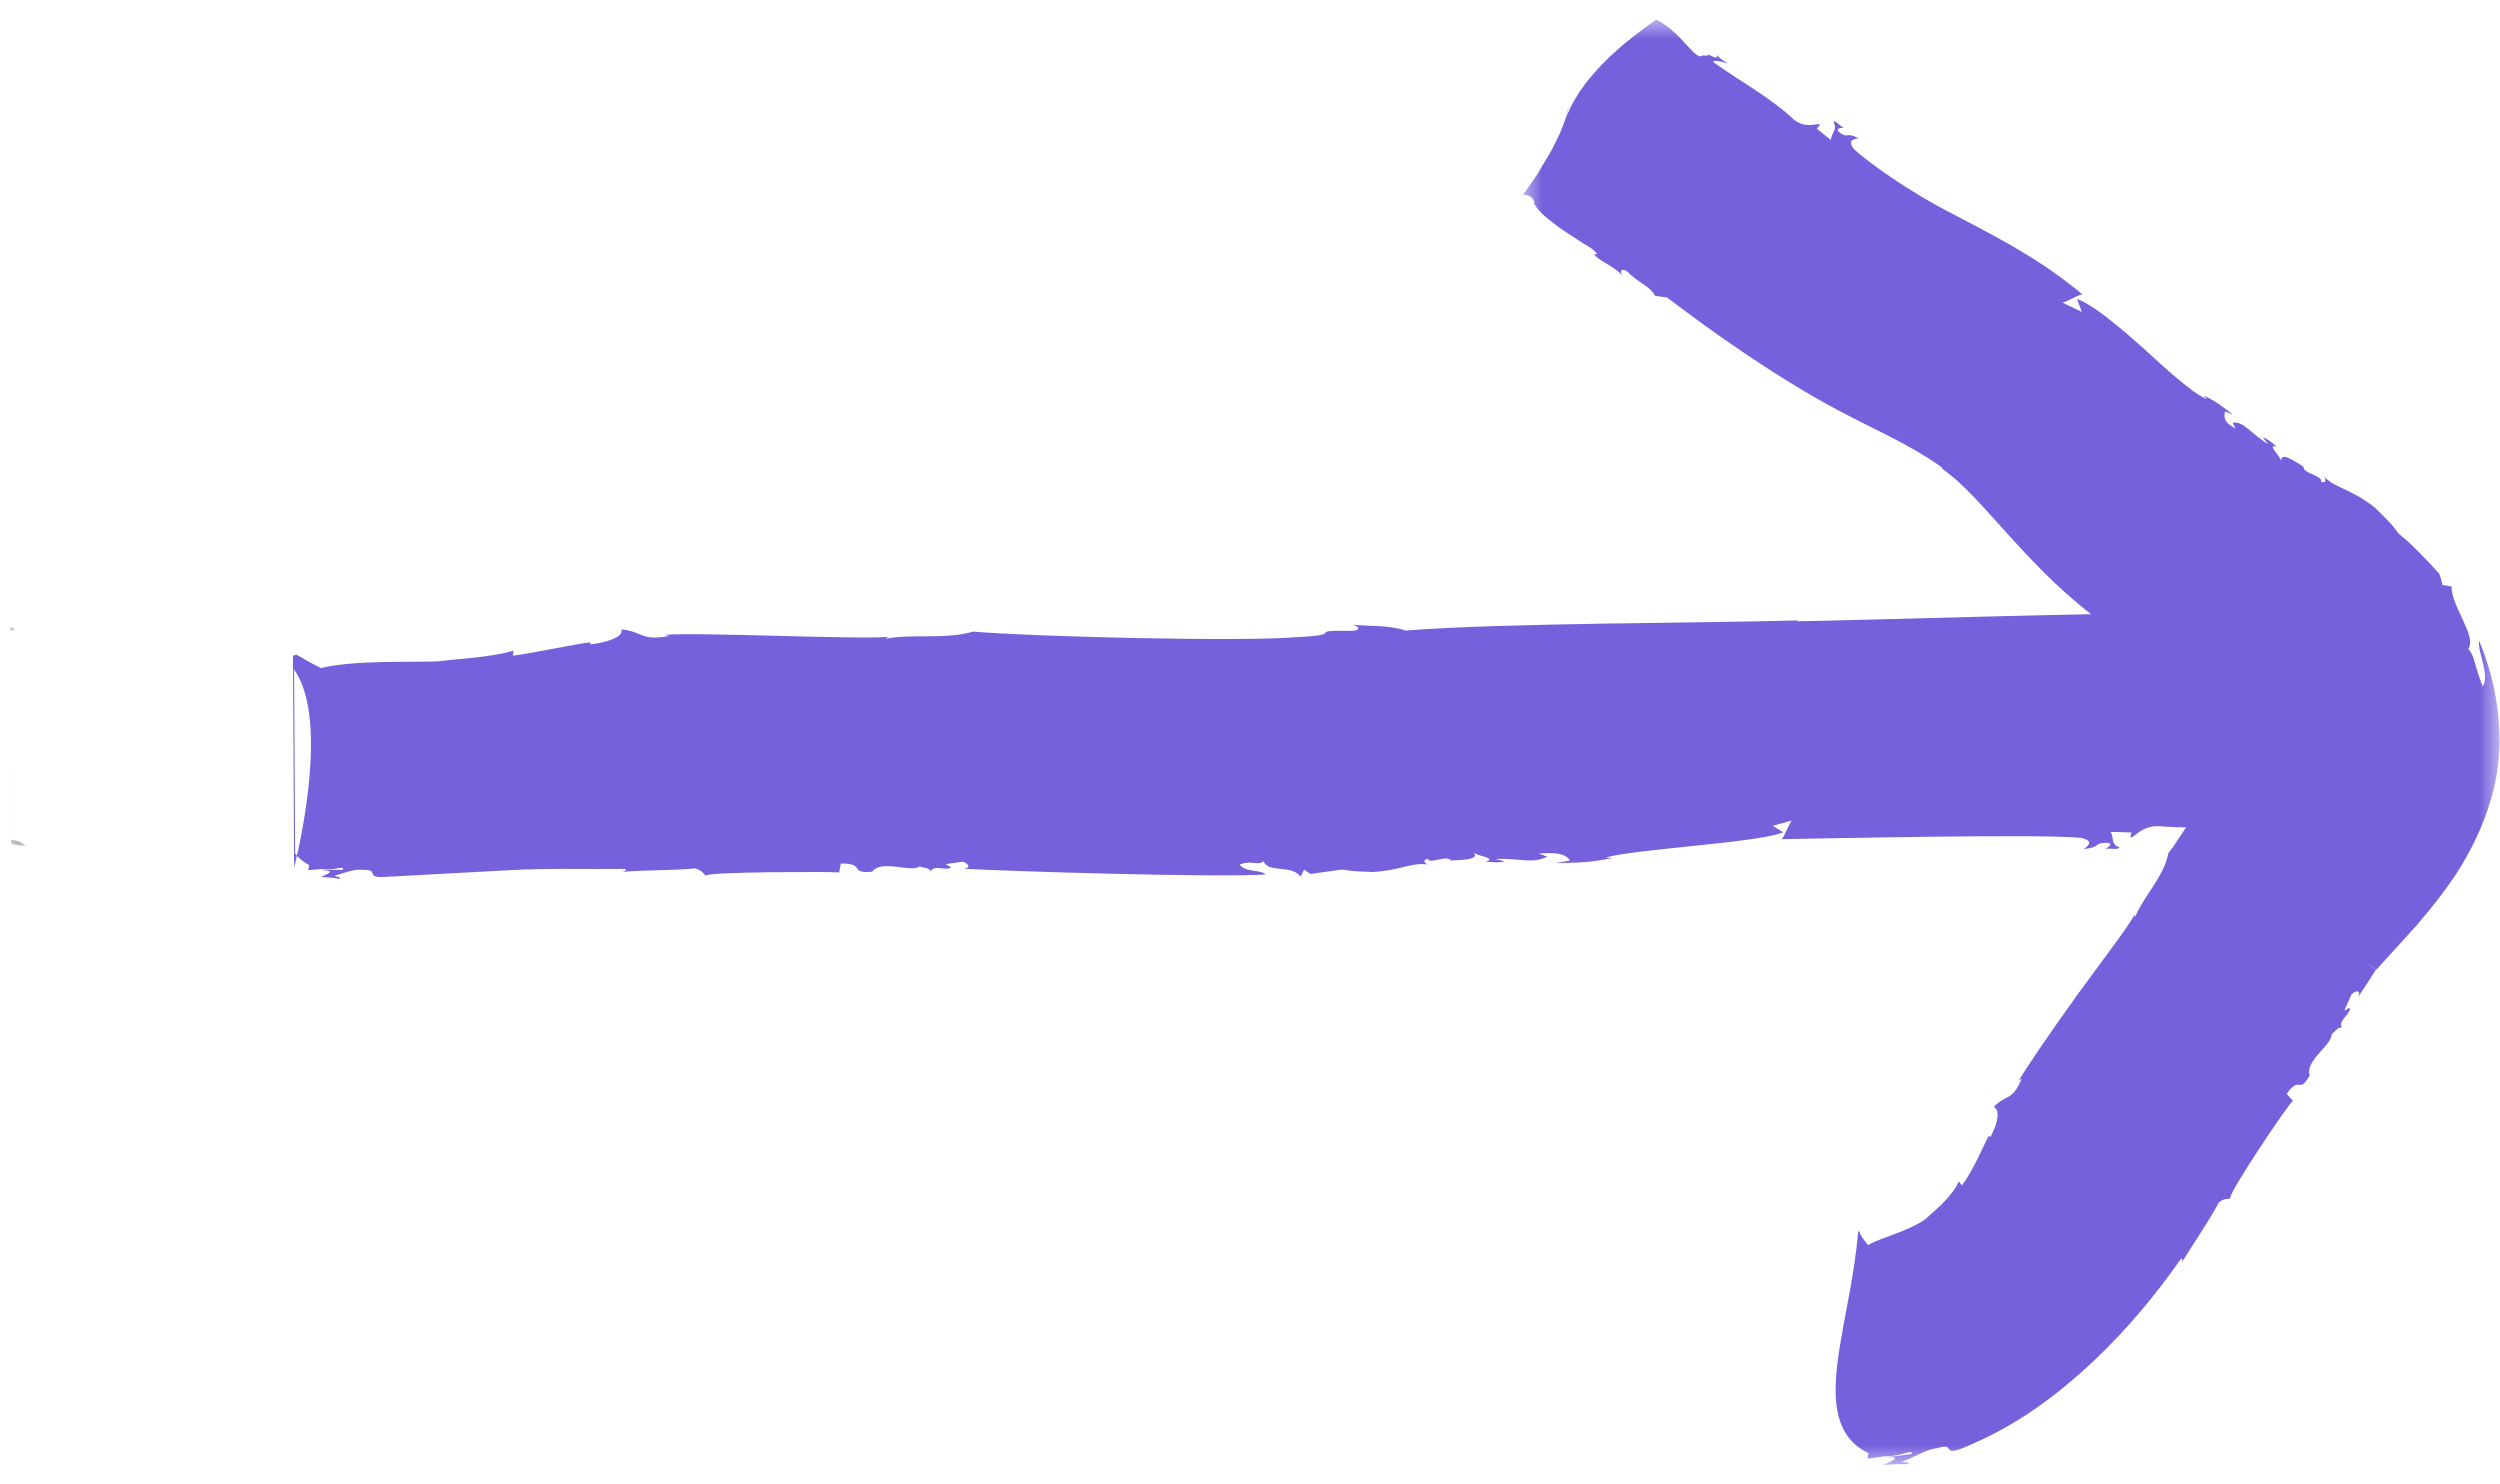 <svg width="64" height="38" xmlns="http://www.w3.org/2000/svg" xmlns:xlink="http://www.w3.org/1999/xlink"><defs><path id="a" d="M.041.157h5.612V.75H.041z"/><path id="c" d="M.737.478H1.316v1H.737z"/><path id="e" d="M.805.231h.511v.75H.805z"/><path id="g" d="M0 0h37v25H0z"/></defs><g fill="none" fill-rule="evenodd"><g transform="rotate(90 -7.5 8.5)"><mask id="b" fill="#fff"><use xlink:href="#a"/></mask><path d="M.136.616c-.042.032-.072.071-.094.116l5.552-.019c.044-.11.052-.25.06-.381-.091.116-.146.237-.153.382l-5.366.018C.138.695.139.657.136.616" fill="#303030" mask="url(#b)"/></g><path fill="#303030" d="M2.501 23.502l.008-.004h-.018zM59.319 21.51c.11-.004.236-.01.362-.016-.12-.006-.244-.008-.362.016"/><path d="M21.482 22.338l.043-.232c.658-.002.191.265.801.21.238-.327 1.011.035 1.221-.139-.005.025.293.036.273.138.092-.177.307-.042.495-.087.068-.049-.05-.053-.101-.107l.431-.063c.169.057.209.161.026.182 1.124.063 6.523.233 7.735.145-.156-.134-.53-.044-.672-.255.32-.118.472.041.613-.083.123.314.704.075.947.393l.092-.177.159.109c1.409-.185.322-.09 1.571-.049.723-.028 1.066-.275 1.468-.183-.06-.001-.219-.111-.031-.156.031.156.497-.112.589.046.183-.02.778 0 .577-.213.101.107.631.149.315.242.179.007.352.038.481-.009l-.229-.059c.604-.031.933.134 1.326-.059l-.223-.085c.361-.014.663-.03.804.181l-.37.066c.598-.006.96-.02 1.459-.132l-.179-.006c.636-.211 3.961-.386 4.548-.65l-.271-.165.505-.138c-.06-.002-.244.533-.293.48 1.079-.015 6.694-.143 7.691-.032.403.092.072.261.068.286.49-.061.211-.174.627-.16.115.03-.023.129-.087.153.183-.02.351.037.365-.041-.228-.059-.131-.263-.228-.394l.535.017-.023.129c.118.003.302-.352.828-.283.887.056 1.85.01 2.743.041-.014.076-.201.123-.389.168.12.003.302-.016.412.039-.215-.136.375-.09.206-.148.653-.314 1.499-.028 2.076-.24.004-.02.011-.057.086-.112v-3.886c-.12.765-1.149 4.762-1.149 5.076-.18-.007-.358-.013-.413-.041.047.079.398.117.585.072l.033-.18c.431-.064.101.105.521.094.023.147-.365.178-.705.193.306.016.612.124.736-.037.288.061-.031.18.316.242.023-.005.048-.009.076-.015V15.5c-.235.054-.524.163-.78.085l.005-.025c-.69-.152-1.056.224-1.687.073l.068-.05c-.223-.085-.662.03-1.064-.06.115.029.214.136-.028.153-.463-.093-.779 0-1.117-.115l-.325.145c-1.61-.029-7.971.176-9.588.199l.064-.023c-2.465.073-7.525.061-10.072.26-.394-.141-.938-.108-1.349-.148.229.06.151.161-.028.154-1.253-.016-.084.098-1.351.159-1.459.132-7.041-.017-8.335-.139-.695.21-1.563.052-2.244.183l.068-.049c-.731.076-4.87-.123-5.72-.05l.113.03c-.741.129-.639-.1-1.224-.171.077.234-.559.366-.801.385l.009-.052c-.356.034-1.358.257-1.986.342l.015-.13c-.545.174-1.536.218-1.895.272-.853.038-2.09-.041-3.04.174-.217-.112-.425-.227-.626-.346l-.043.019-.023.01-.011.003-.004.003L7.5 16.791l.029 5.41h.003s.967-3.713-.003-5.058l.026 4.707c.094.12.215.221.36.297l-.024.129.334-.027c.402.048.572-.114.553.016l-.541.01c.4.02.126.1-.025.178.169.005.334.014.47.046.074-.053-.062-.049-.126-.075.211-.056.497-.193.753-.154.393-.02.047.206.504.181 1.094-.059 2.182-.117 3.259-.176 1.015-.052 1.717-.022 2.932-.03.05.053-.01.052-.074.075.668-.054 1.263-.032 1.872-.089.169.058.215.137.266.19-.05-.053.791-.081 1.65-.092.431-.002.865-.005 1.195-.006.331.002.558.007.572.014" fill="#7660DC"/><g transform="rotate(90 7.5 43)"><mask id="d" fill="#fff"><use xlink:href="#c"/></mask><path d="M1.158 1.474c.125-.214.186-.627.147-.992-.072.292-.14.593-.147.992" fill="#303030" mask="url(#d)"/></g><g transform="rotate(90 7 43)"><mask id="f" fill="#fff"><use xlink:href="#e"/></mask><path fill="#303030" mask="url(#f)" d="M1.306.606l-.002-.004.001.01z"/></g><path d="M40.497 2.437c.008.05.004.04.002.126.002-.084.008-.074-.002-.126" fill="#7660DC"/><g transform="matrix(0 1 -1 0 63.988 .5)"><mask id="h" fill="#fff"><use xlink:href="#g"/></mask><path d="M27.682 5.291l-.179.157c-.494-.346.031-.305-.471-.588-.386.127-.778-.582-1.066-.563.021-.018-.225-.191-.147-.263-.183.092-.288-.137-.477-.205-.089.003.012.07.023.143l-.414-.186c-.117-.137-.095-.246.082-.162-.126-.083-.31-.203-.538-.351l-.09-.057-.046-.028-.023-.016-.012-.007-.002-.002c.192-.296-.266.403-.216.328l.004-.007.016-.026.129-.204.065-.1v-.001l-.002-.007c-.037-.032-.074-.067-.116-.103-.178-.163-.374-.341-.578-.526-.145-.131-.293-.266-.443-.402-.275-.231-.553-.465-.847-.68C21.169.551 19.788.014 18.561.001c-1.226-.017-2.176.316-2.658.522.299.044.88-.284 1.165-.093-.498.214-.767.194-.957.371-.311-.232-1.09.437-1.598.426l-.037.235c-.1.016-.192.048-.286.077-.912.83-.971 1.002-1.061 1.068-.059.053-.137.065-.632.583-.504.628-.499 1.048-.822 1.322.037-.048.226-.114.154.061-.154-.061-.2.462-.383.446-.09.157-.427.608-.128.564-.149.022-.466.404-.383.114-.099.134-.211.242-.234.363l.168-.138c-.278.465-.576.603-.552.907.046-.012.101-.038.16-.074-.127.208-.209.328-.442.273l.074-.198c-.198.26-.332.426-.485.739l.09-.082c-.054.219-.505.769-1.132 1.447-.308.34-.629.701-.896 1.044-.293.363-.479.677-.532.84l.332-.126-.245.506c.039-.048-.273-.526-.188-.539-.199.233-.597.736-.979 1.357-.391.622-.758 1.335-1.088 1.965-.582 1.151-1.363 2.219-1.664 2.542-.277.224-.263-.093-.284-.11-.188.365.049.238-.173.515-.084.061-.1-.087-.087-.145-.077.136-.211.221-.153.274.167-.125.295.054.459.061l-.291.361-.099-.088c-.066.082.147.405-.193.74-.542.596-.95 1.359-1.416 2.004-.06-.052-.01-.216.043-.382-.061.087-.133.234-.236.286.22-.079-.096.319.033.228.001.043-.002.085-.009.127.178.189-.606.546-.916 1.2.101.095.781 1.222 1.838 1.95.133.088.271.168.411.237l.21.097c.049.024.198.077.128.05-.093-.04-.205-.063-.28-.075-.089-.026-.166-.02-.166-.02-.09.002.004-.006.017-.02.006.001-.056.023-.063.02.024-.003.024-.001.056 0 .059-.001.109.007.147.018.01.001.012.005.033.007.311.068.378.123.438.135.04.016.083.034.121.05.144.071.258.128.477.238-.239-.118-.382-.189-.514-.255-.071-.029-.15-.059-.234-.084-.053-.024-.111-.044-.173-.061-.159-.031-.19-.046-.282-.048.219-.023.893.264 1.289.495.139.085.263.16.404.246 0 0 .037-.005.621.421.029.024-.038-.212.2-.291l.017.02c.175-.091.322-.248.482-.46.225-.273.377-.546.567-.827.072-.136.15-.249.256-.339l.011.075c.178-.113.283-.49.551-.729-.079.066-.22.08-.122-.103.298-.281.358-.564.634-.726l.042-.303c.411-.55 1.499-1.971 2.521-3.72.535-.925.888-1.716 1.186-2.262.294-.555.523-.896.667-1.085l-.004.042c.216-.303.448-.568.996-1.072.507-.473 1.204-1.054 1.941-1.828.364-.385.729-.815 1.054-1.276.304-.435.51-.772.708-1.088.36-.574.691-1.102.967-1.543.3-.152.516-.449.728-.617-.147.072-.194-.028-.11-.114.266-.235-.05-.101.132-.339.042-.075.155-.174.324-.22.172-.055.383.032.526.161l.105.096.048.05c.013.016.017.023.101.097.288.265.564.517.819.75.305.265.615.53 1.017.786.118.079.226.152.322.216.07.051.131.096.182.134.586.104 1.082.624 1.645.855l-.081.005c.283.143 1.12.785 2.078 1.484.988.706 1.861 1.304 2.181 1.484l-.061-.079c.598.254.389.385.729.719.104-.22.612-.015.775.092l-.04.034c.267.145.912.405 1.275.692l-.107.078c.398.156.808.684.973.857.327.471.473 1.162.663 1.466-.126.096-.214.179-.368.229l.035.024s.291.023.741.086c.451.062 1.061.179 1.698.299 1.259.223 2.693.473 3.221-.653l.136.029c-.007-.144-.037-.282-.057-.422.001-.517-.198-.725-.062-.711.04.228.065.463.089.695-.029-.515.09-.171.192.025-.013-.22-.028-.435-.016-.617-.068-.094-.043.086-.06.171-.076-.288-.319-.598-.352-.927-.153-.479.215-.114 0-.646-.576-1.424-1.398-2.465-2.223-3.35-.835-.882-1.714-1.605-2.624-2.243-.007-.07.04-.034.107-.015-.58-.353-1.043-.685-1.557-.96-.099-.135-.083-.219-.09-.288-.062.106-2.453-1.506-2.504-1.603" fill="#7660DC" mask="url(#h)"/></g></g></svg>